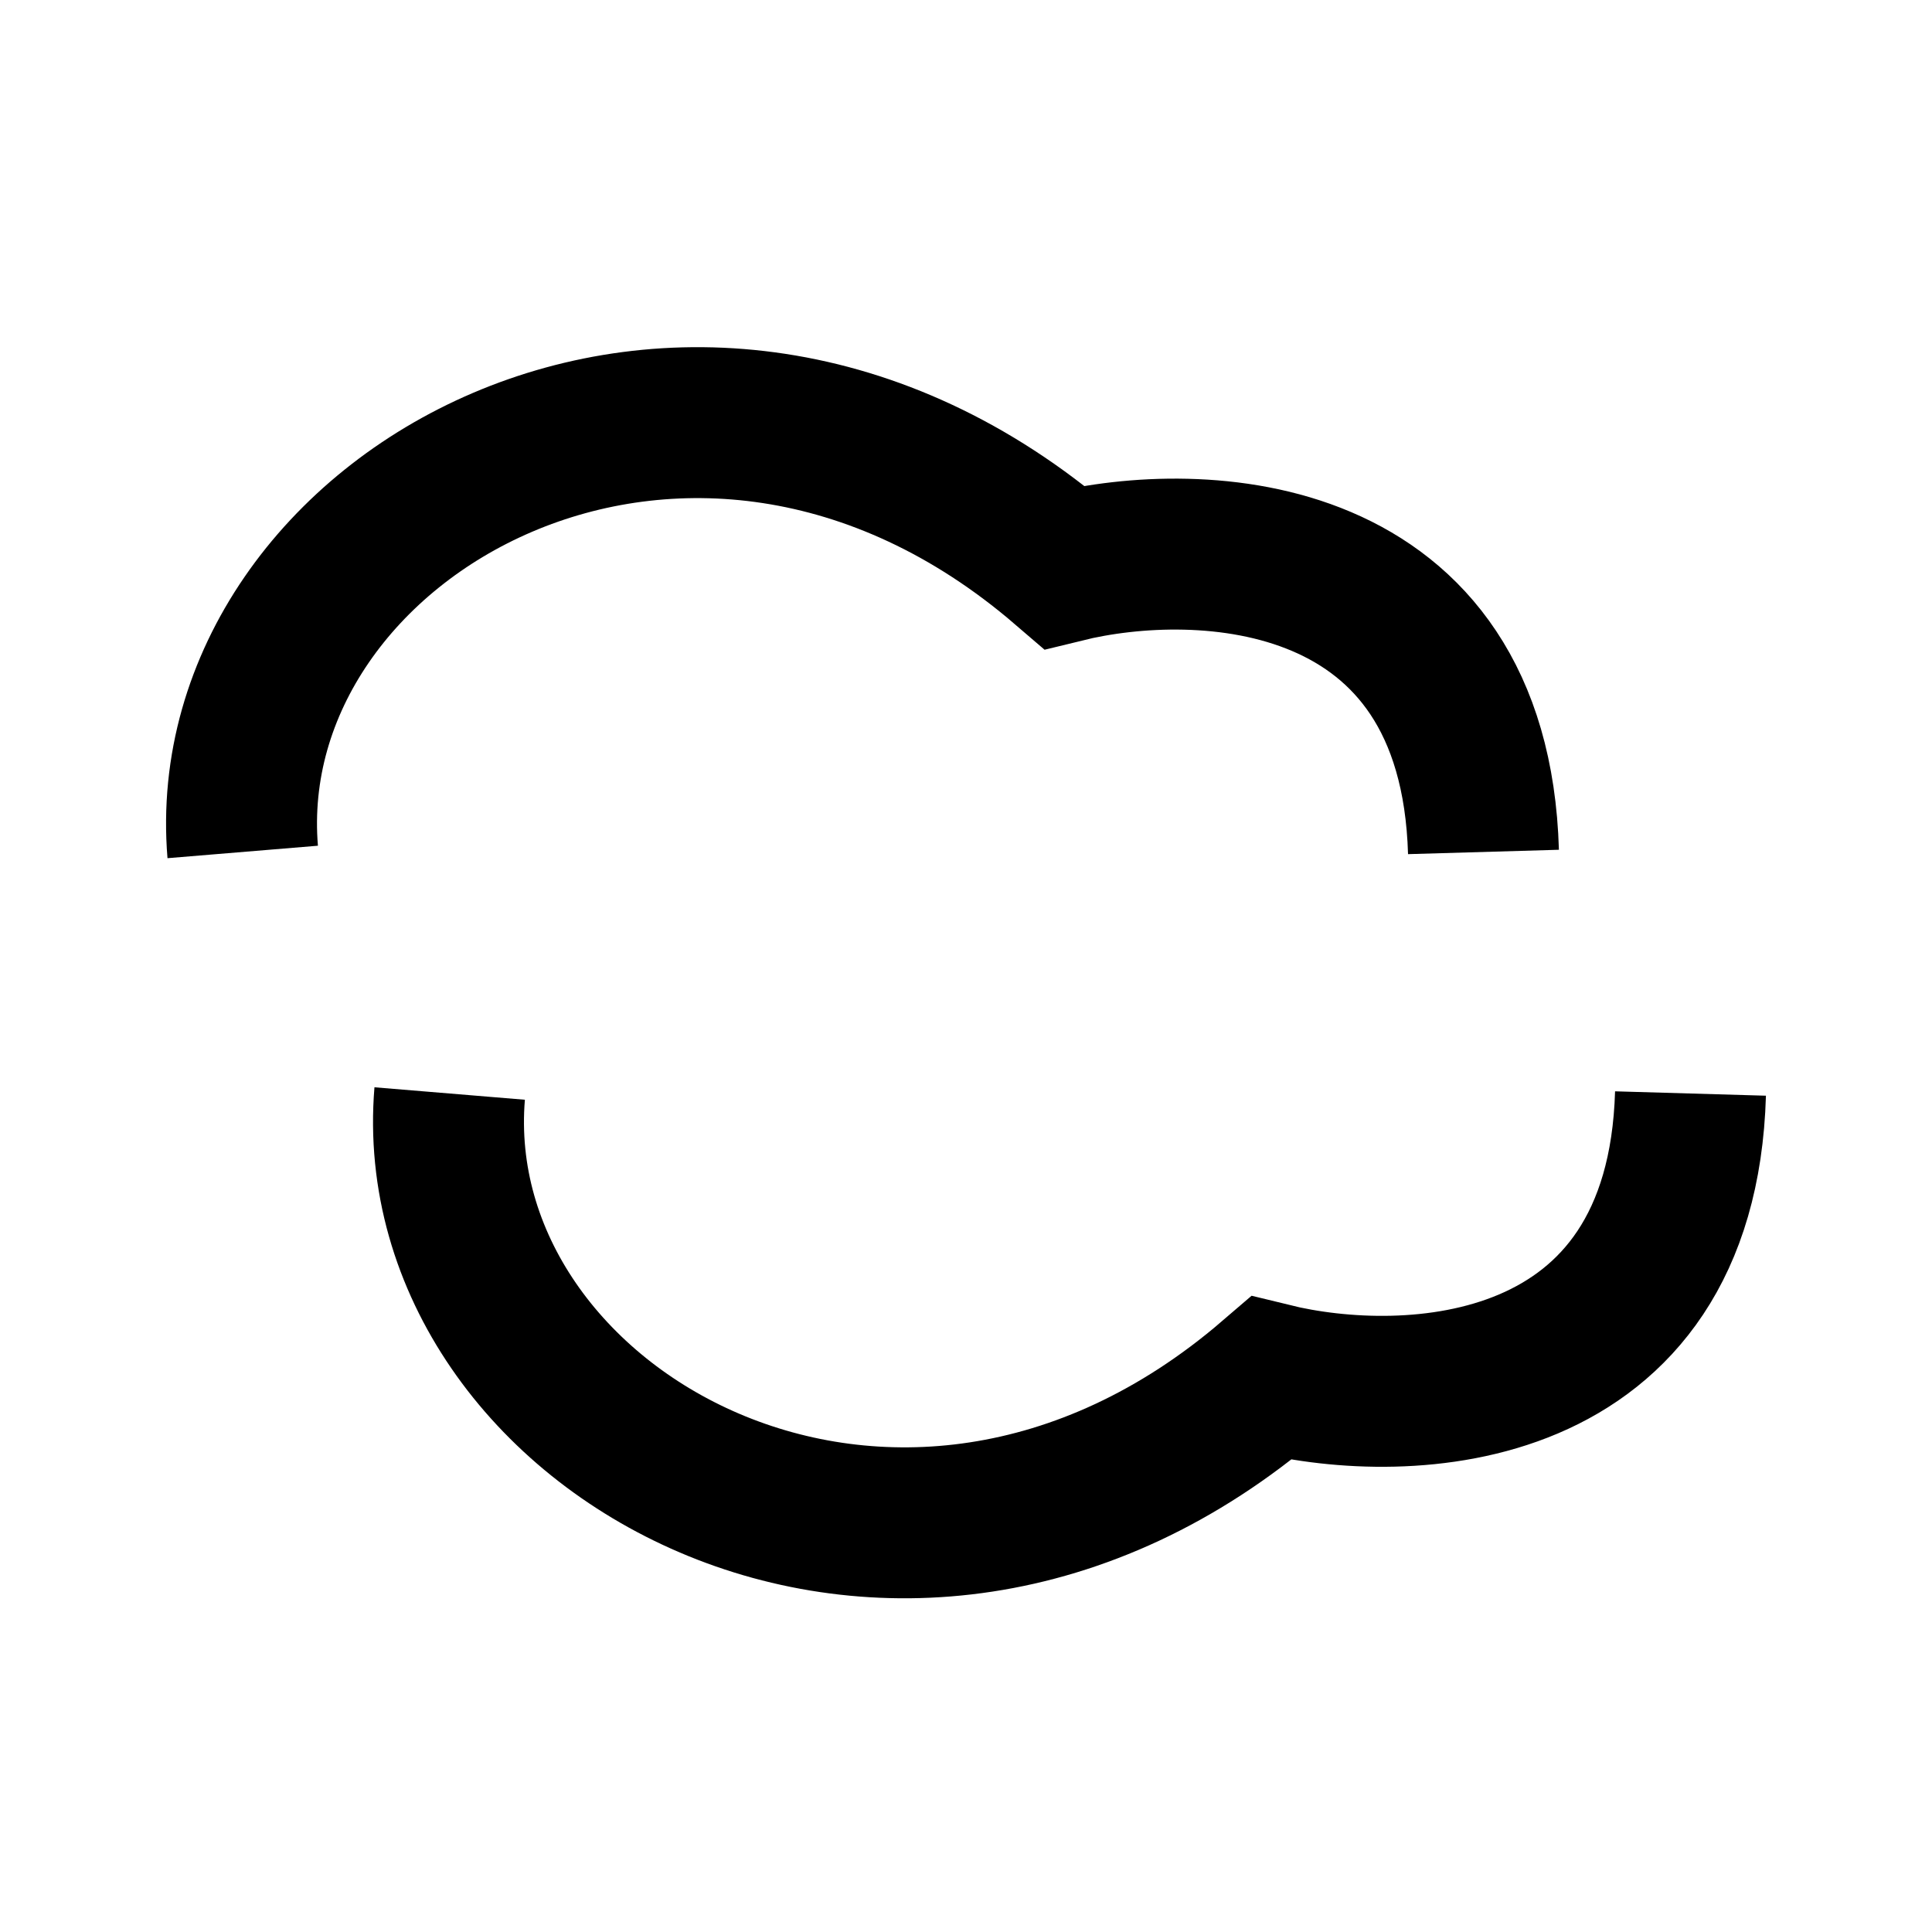 <svg width="32" height="32" viewBox="0 0 32 32" fill="none" xmlns="http://www.w3.org/2000/svg">
<path d="M4.02 14.111C3.557 8.52 11.426 4.065 17.628 9.394C19.881 8.84 24.423 9.009 24.571 14.111" stroke="black" stroke-width="2.5"/>
<path d="M7.448 18.112C6.985 23.703 14.854 28.158 21.057 22.829C23.309 23.382 27.852 23.213 28 18.112" stroke="black" stroke-width="2.5"/>
</svg>
